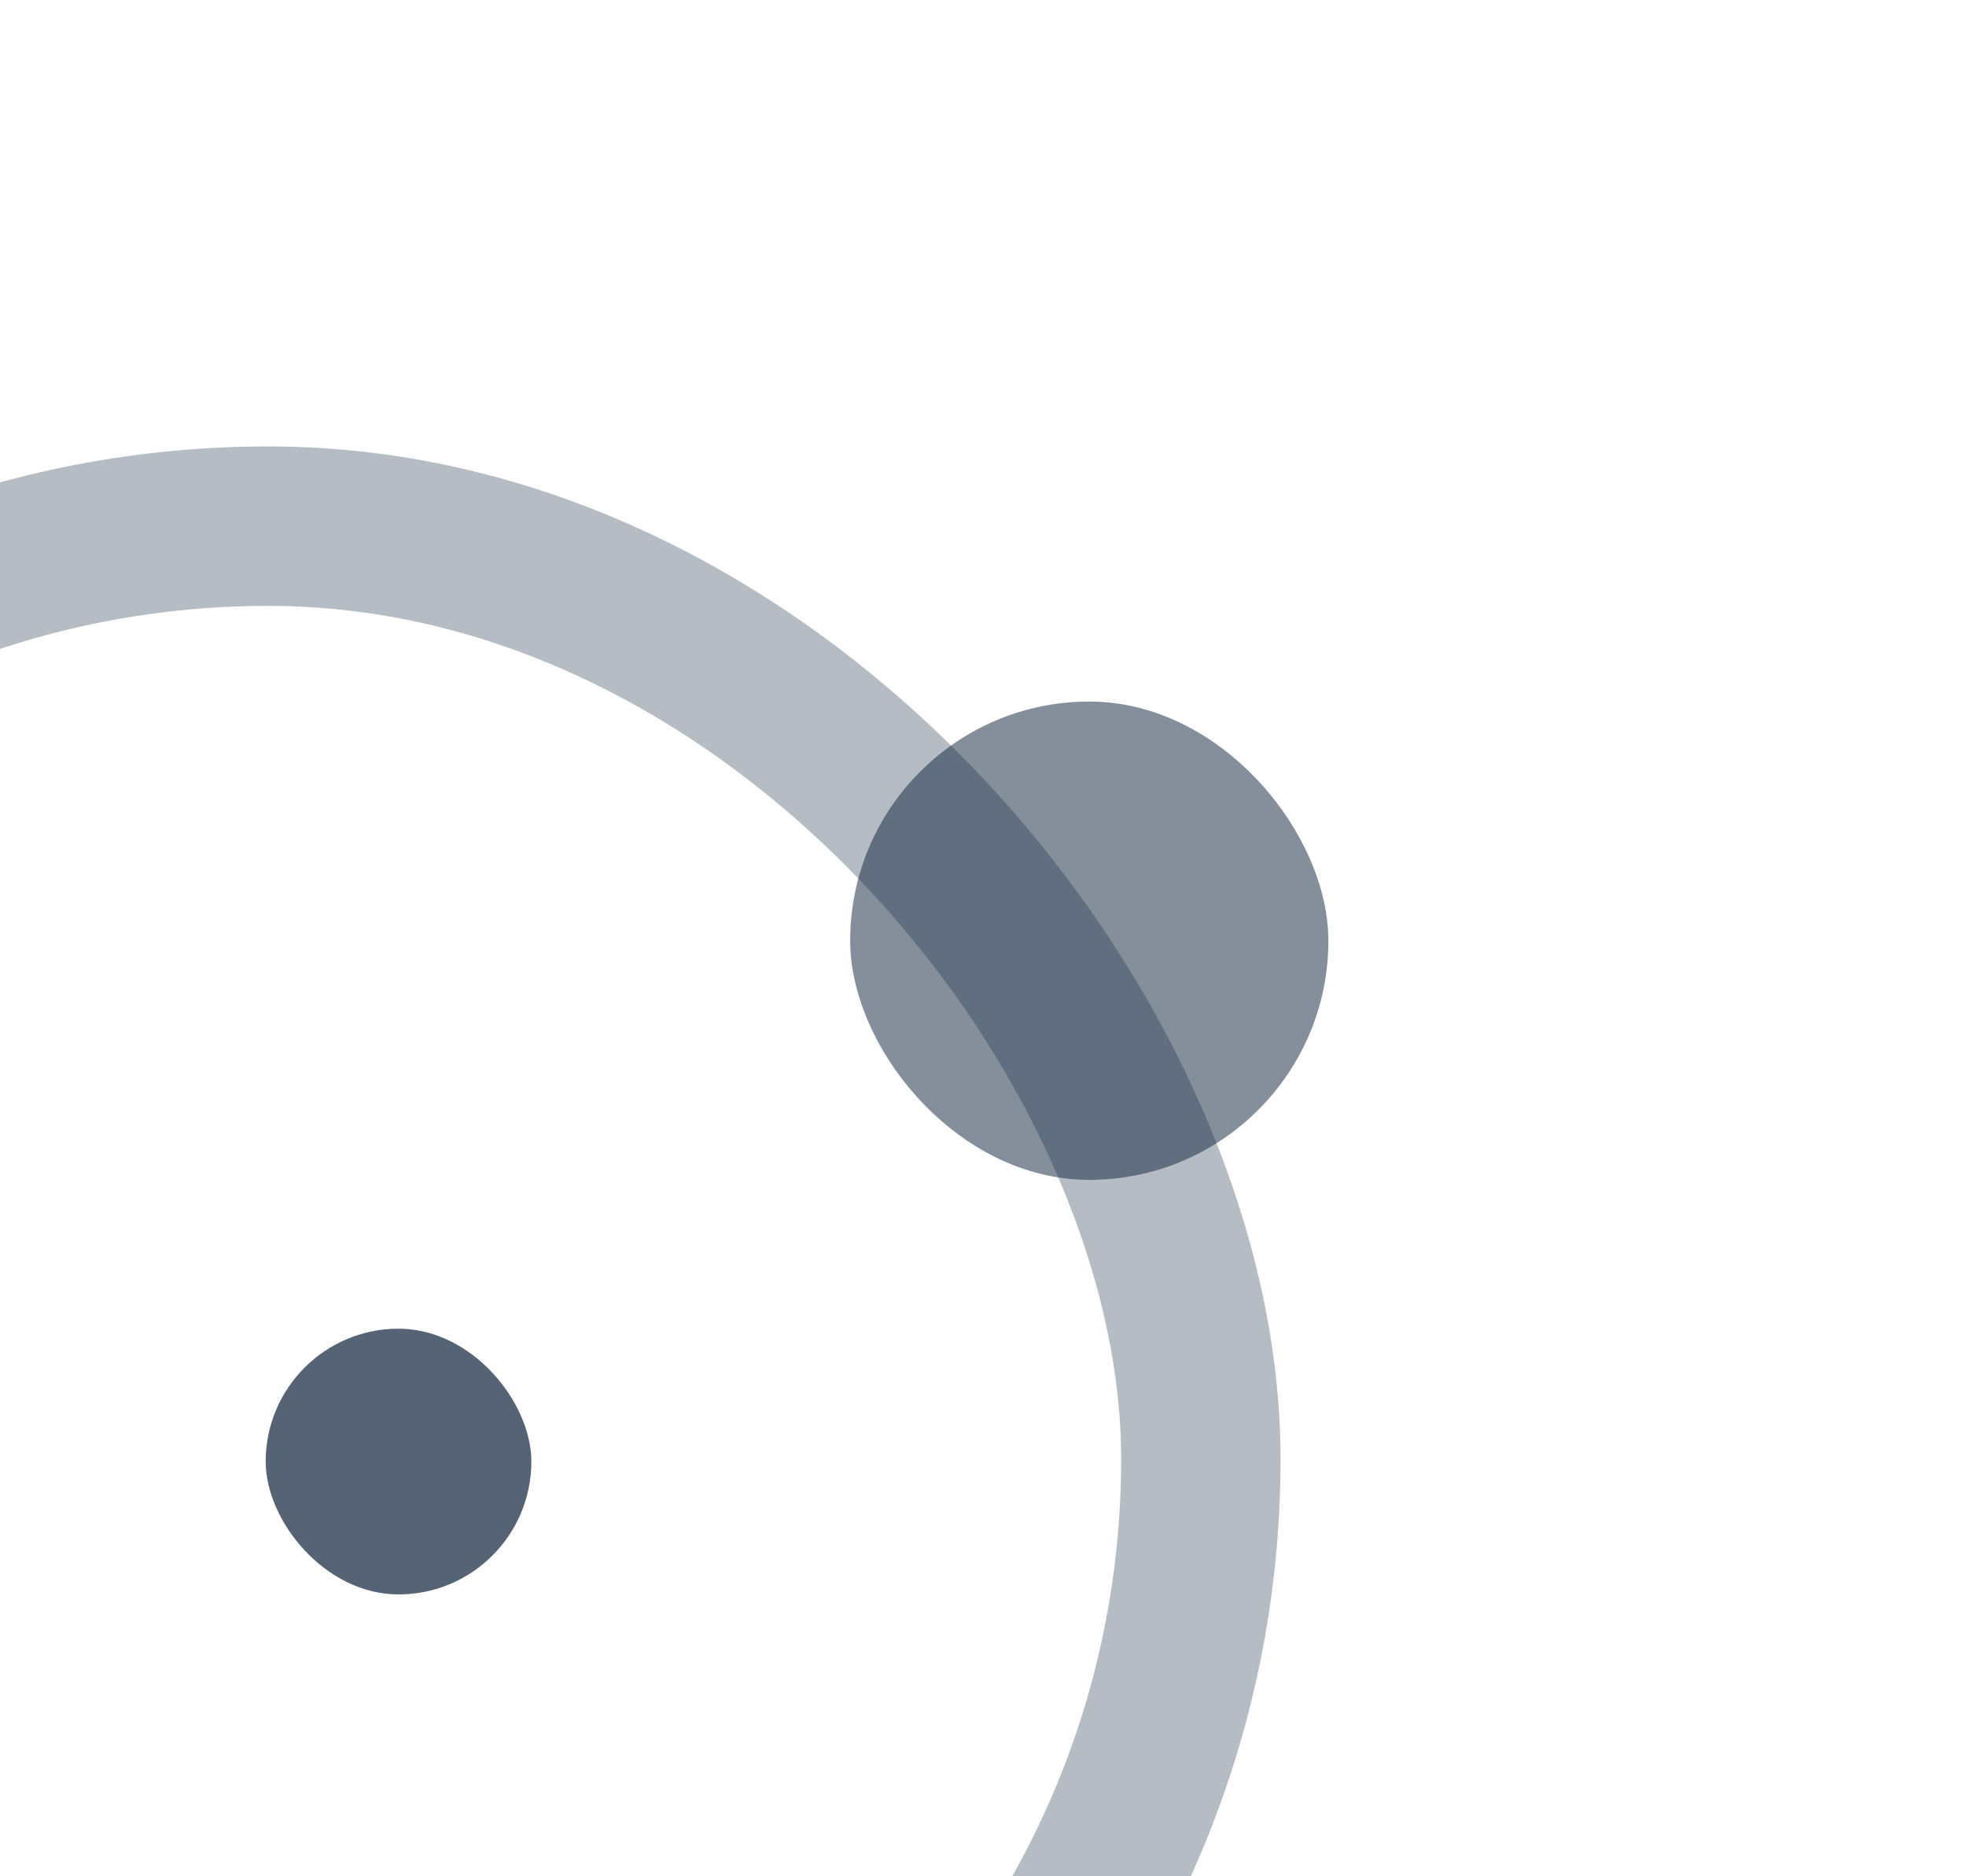 <svg width="370" height="353" viewBox="0 0 370 353" fill="none" xmlns="http://www.w3.org/2000/svg">
<g clip-path="url(#clip0_90_16663)">
<rect x="226" y="450" width="351" height="351" rx="175.5" transform="rotate(-180 226 450)" stroke="#0D213A" stroke-opacity="0.3" stroke-width="30"/>
<rect x="250" y="222" width="90" height="90" rx="45" transform="rotate(-180 250 222)" fill="#0D213A" fill-opacity="0.5"/>
<rect x="100" y="300" width="50" height="50" rx="25" transform="rotate(-180 100 300)" fill="#0D213A" fill-opacity="0.7"/>
</g>
<defs>
<clipPath id="clip0_90_16663">
<rect width="375" height="353" fill="white" transform="translate(370 353) rotate(-180)"/>
</clipPath>
</defs>
</svg>
